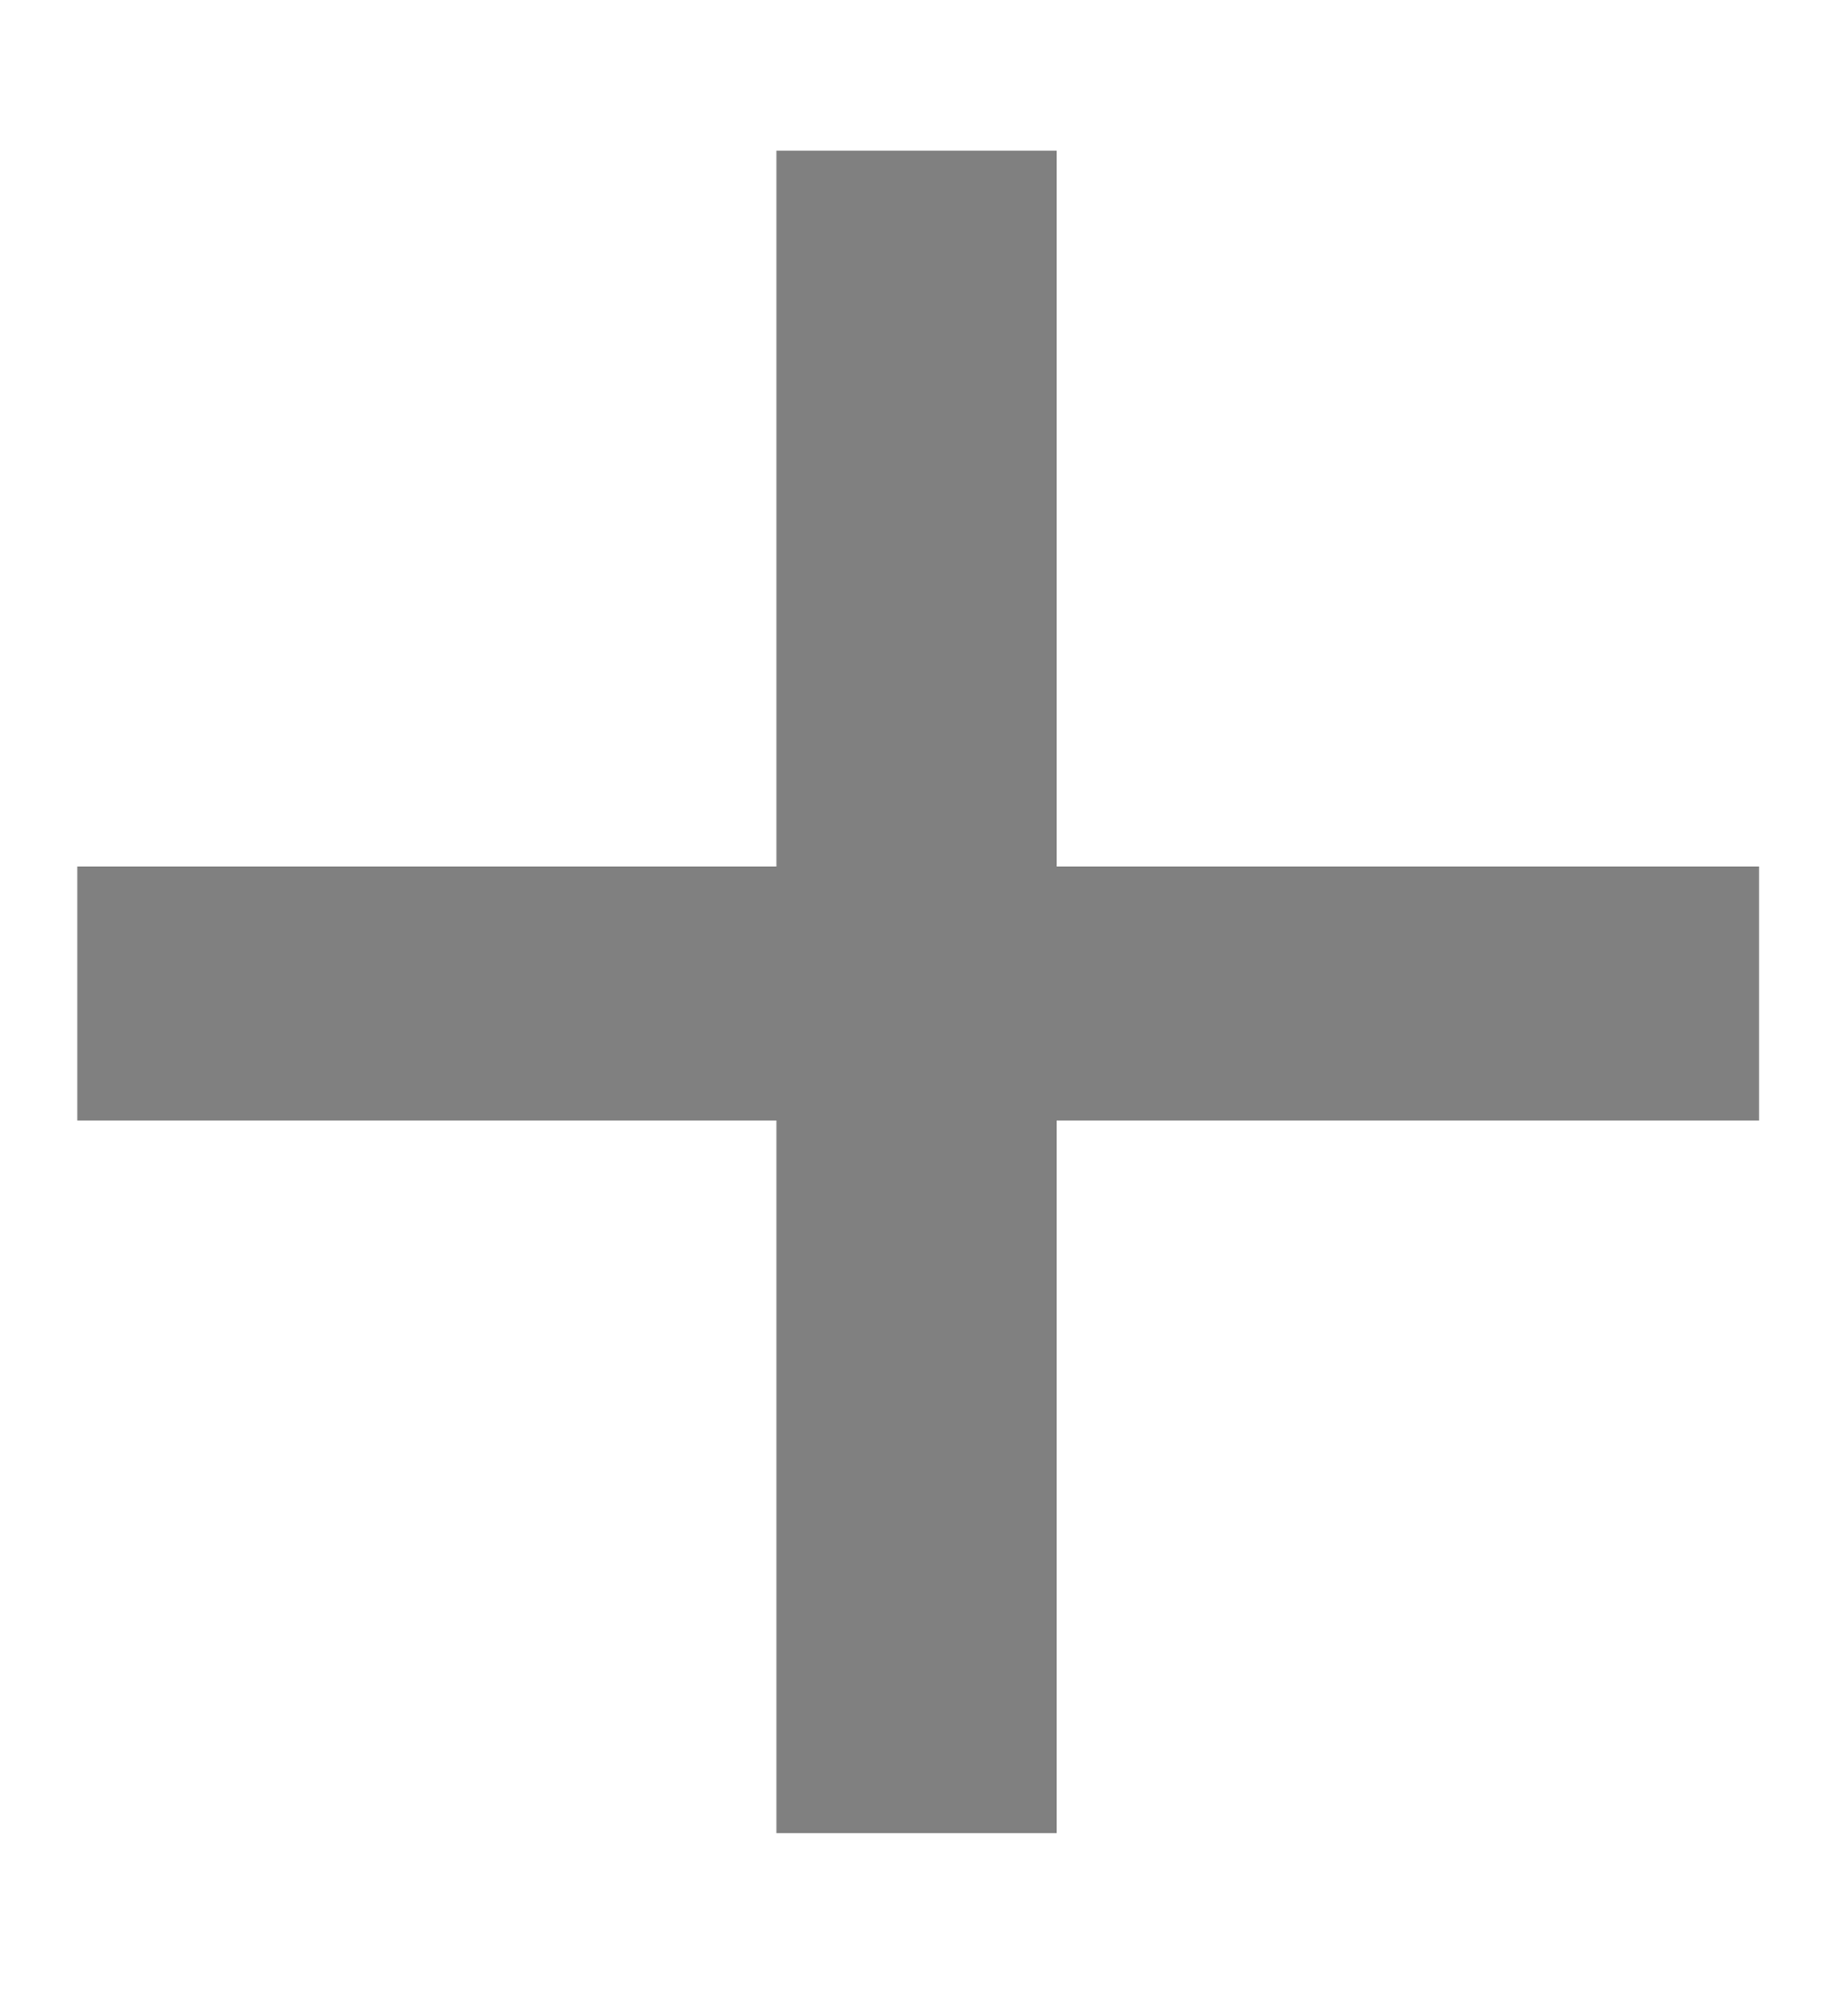 <svg width="10" height="11" viewBox="0 0 10 11" fill="none" xmlns="http://www.w3.org/2000/svg">
<path d="M9.602 6.114H5.768V10.002H4.238V6.114H0.422V4.728H4.238V0.822H5.768V4.728H9.602V6.114Z" fill="#808080"/>
</svg>
